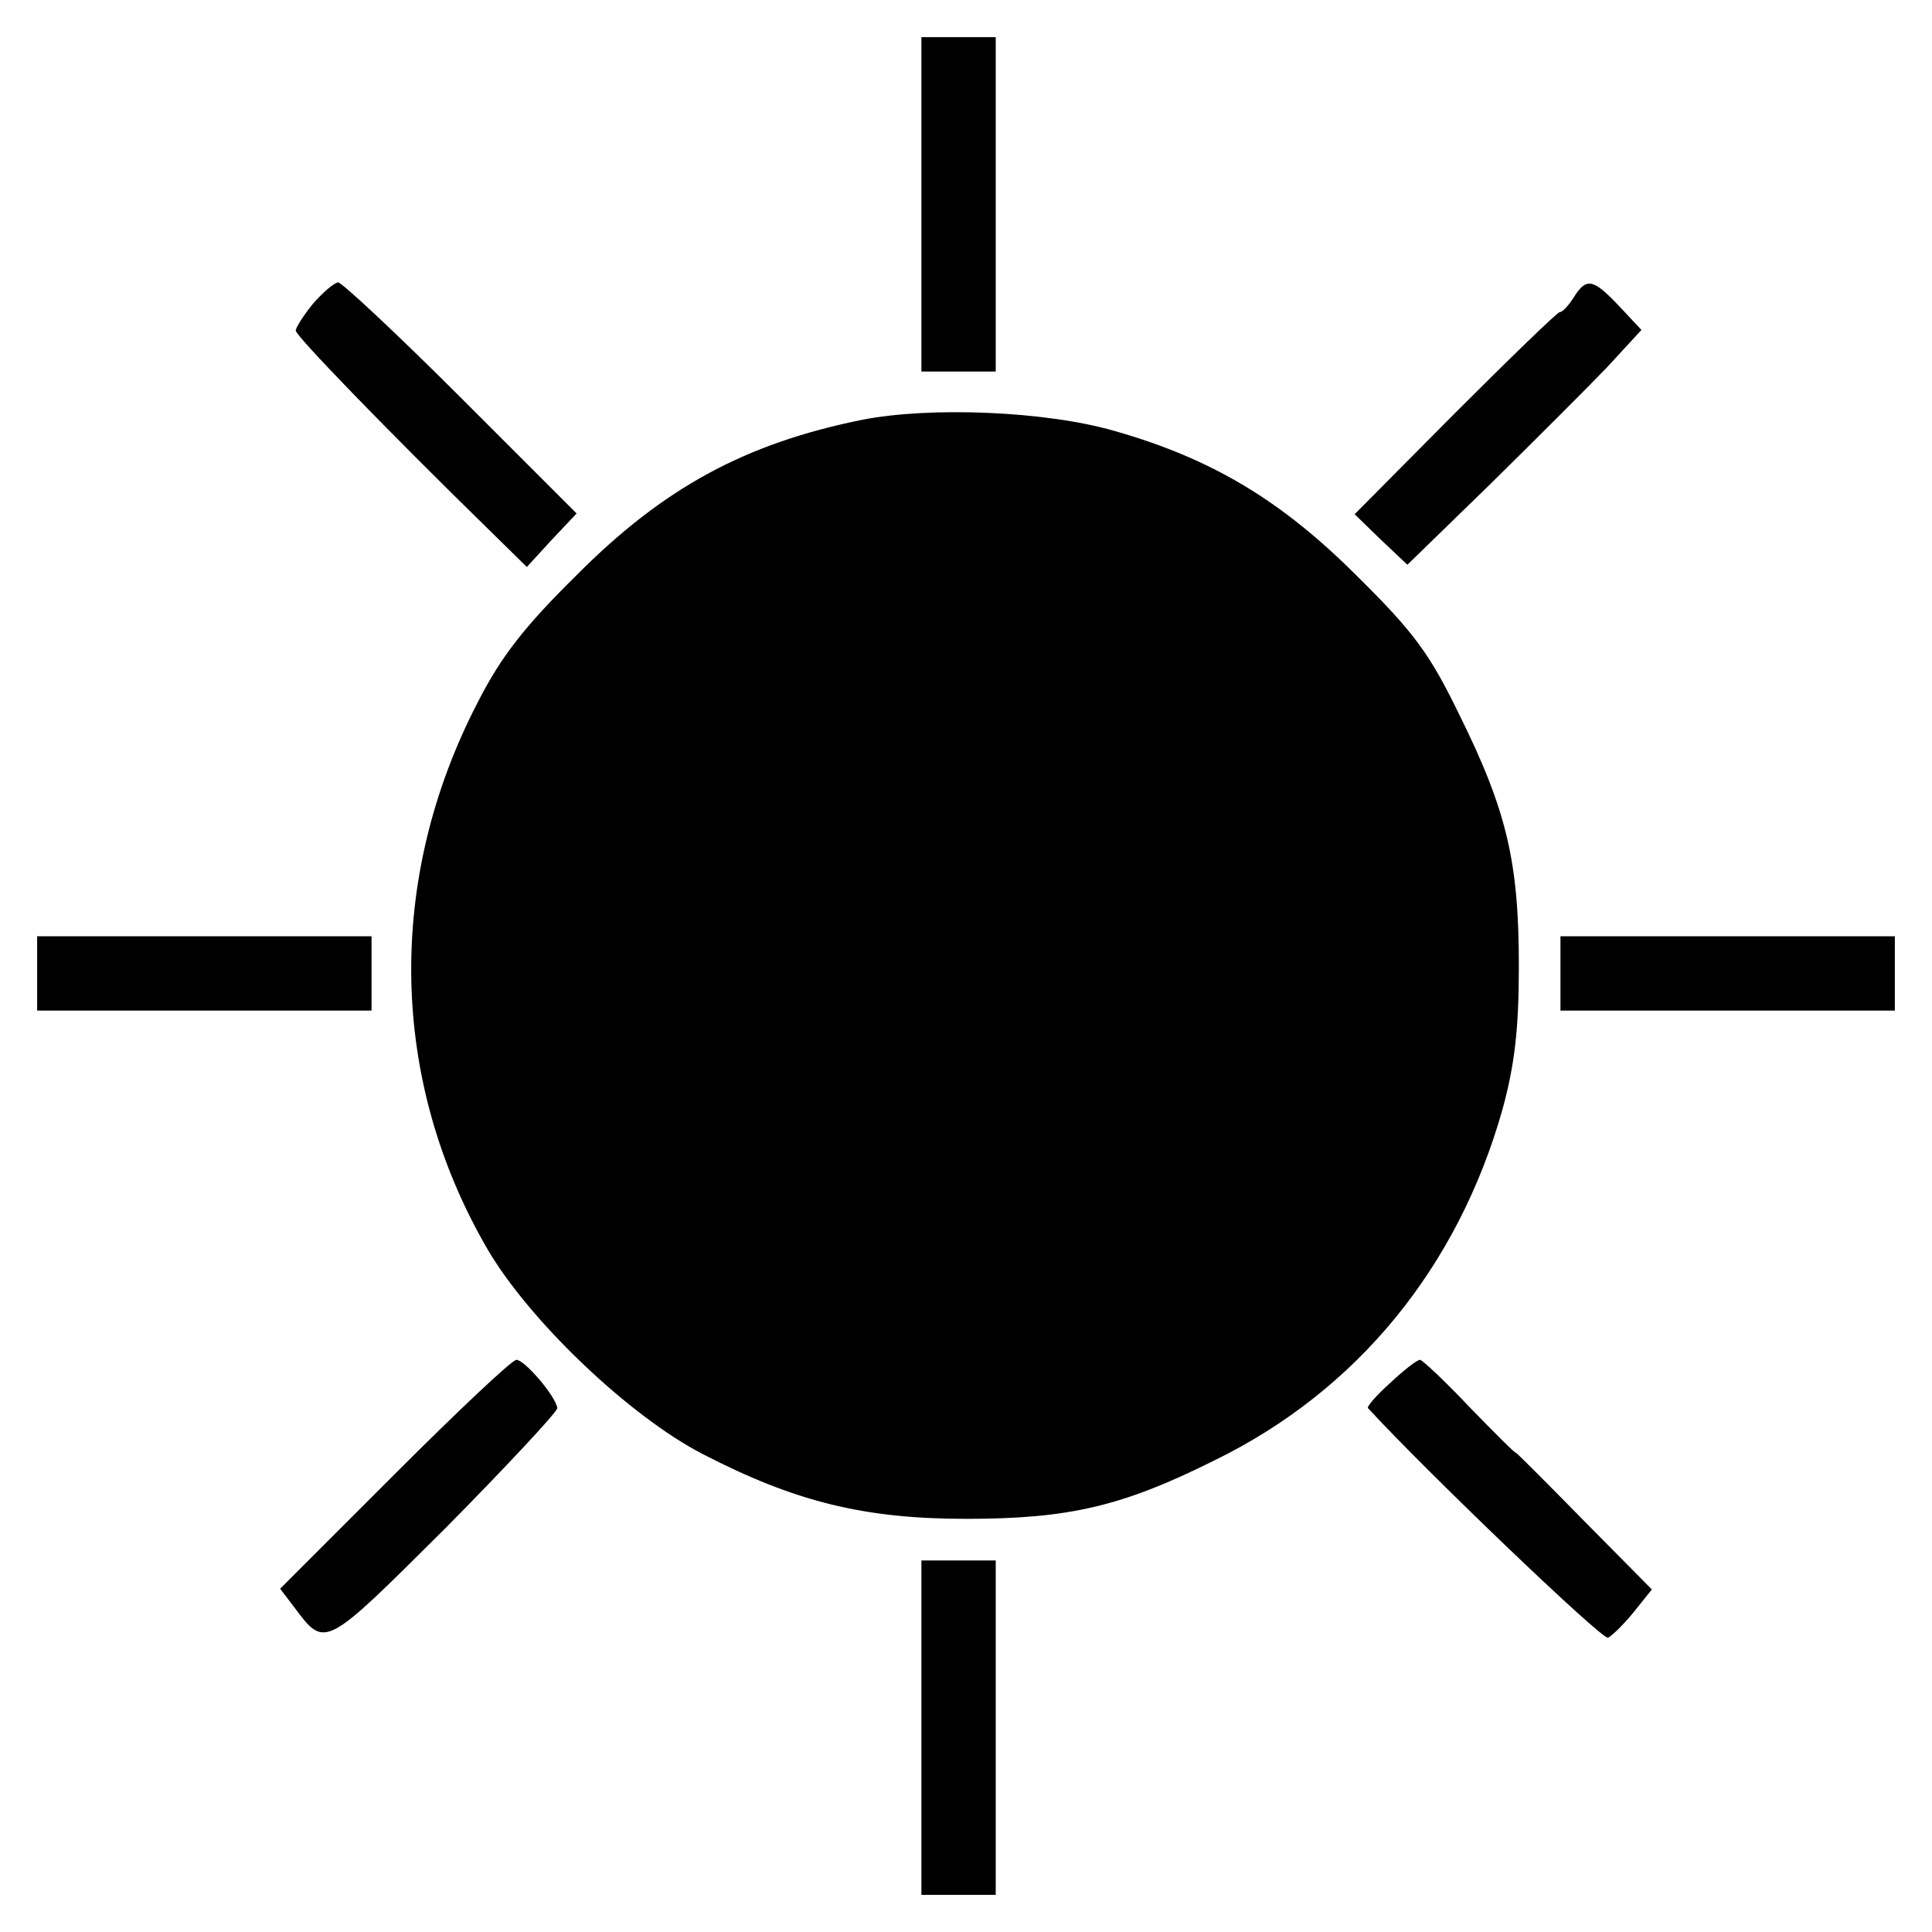 <?xml version="1.0" standalone="no"?>
<!DOCTYPE svg PUBLIC "-//W3C//DTD SVG 20010904//EN"
 "http://www.w3.org/TR/2001/REC-SVG-20010904/DTD/svg10.dtd">
<svg version="1.0" xmlns="http://www.w3.org/2000/svg"
 width="260pt" height="260pt" viewBox="0 0 260 260"
 preserveAspectRatio="xMidYMid meet">
<g transform="translate(0,260) scale(0.1,-0.1)"
fill="#000000" stroke="none">
<path d="M1240 2325 l0 -225 50 0 50 0 0 225 0 225 -50 0 -50 0 0 -225z"/>
<path d="M421 2191 c-13 -16 -23 -32 -23 -36 0 -7 125 -136 256 -264 l55 -54
33 36 34 36 -155 155 c-86 86 -161 156 -166 156 -6 -1 -21 -14 -34 -29z"/>
<path d="M2118 2200 c-7 -11 -15 -20 -19 -20 -3 0 -66 -61 -141 -136 l-135
-136 35 -34 36 -34 110 107 c61 60 132 131 158 158 l47 51 -30 32 c-35 37 -44
39 -61 12z"/>
<path d="M1160 2035 c-158 -32 -268 -92 -385 -210 -69 -68 -101 -109 -132
-170 -124 -239 -119 -509 13 -736 56 -96 191 -225 290 -276 124 -64 217 -87
354 -87 139 0 211 17 335 79 192 94 327 260 387 472 16 59 22 106 22 193 0
140 -16 209 -81 340 -39 80 -60 109 -137 185 -102 102 -196 158 -326 195 -93
27 -249 33 -340 15z"/>
<path d="M50 1290 l0 -50 225 0 225 0 0 50 0 50 -225 0 -225 0 0 -50z"/>
<path d="M2100 1290 l0 -50 225 0 225 0 0 50 0 50 -225 0 -225 0 0 -50z"/>
<path d="M531 616 l-154 -154 19 -25 c42 -56 40 -56 203 106 83 84 151 157
151 162 -2 16 -44 65 -55 65 -6 0 -79 -69 -164 -154z"/>
<path d="M1871 739 c-18 -16 -32 -32 -30 -34 77 -84 315 -312 323 -309 6 3 22
19 35 35 l24 30 -92 93 c-50 51 -91 92 -91 91 0 -2 -28 26 -62 61 -33 35 -64
64 -67 64 -4 0 -22 -14 -40 -31z"/>
<path d="M1240 275 l0 -225 50 0 50 0 0 225 0 225 -50 0 -50 0 0 -225z"/>
</g>
</svg>
